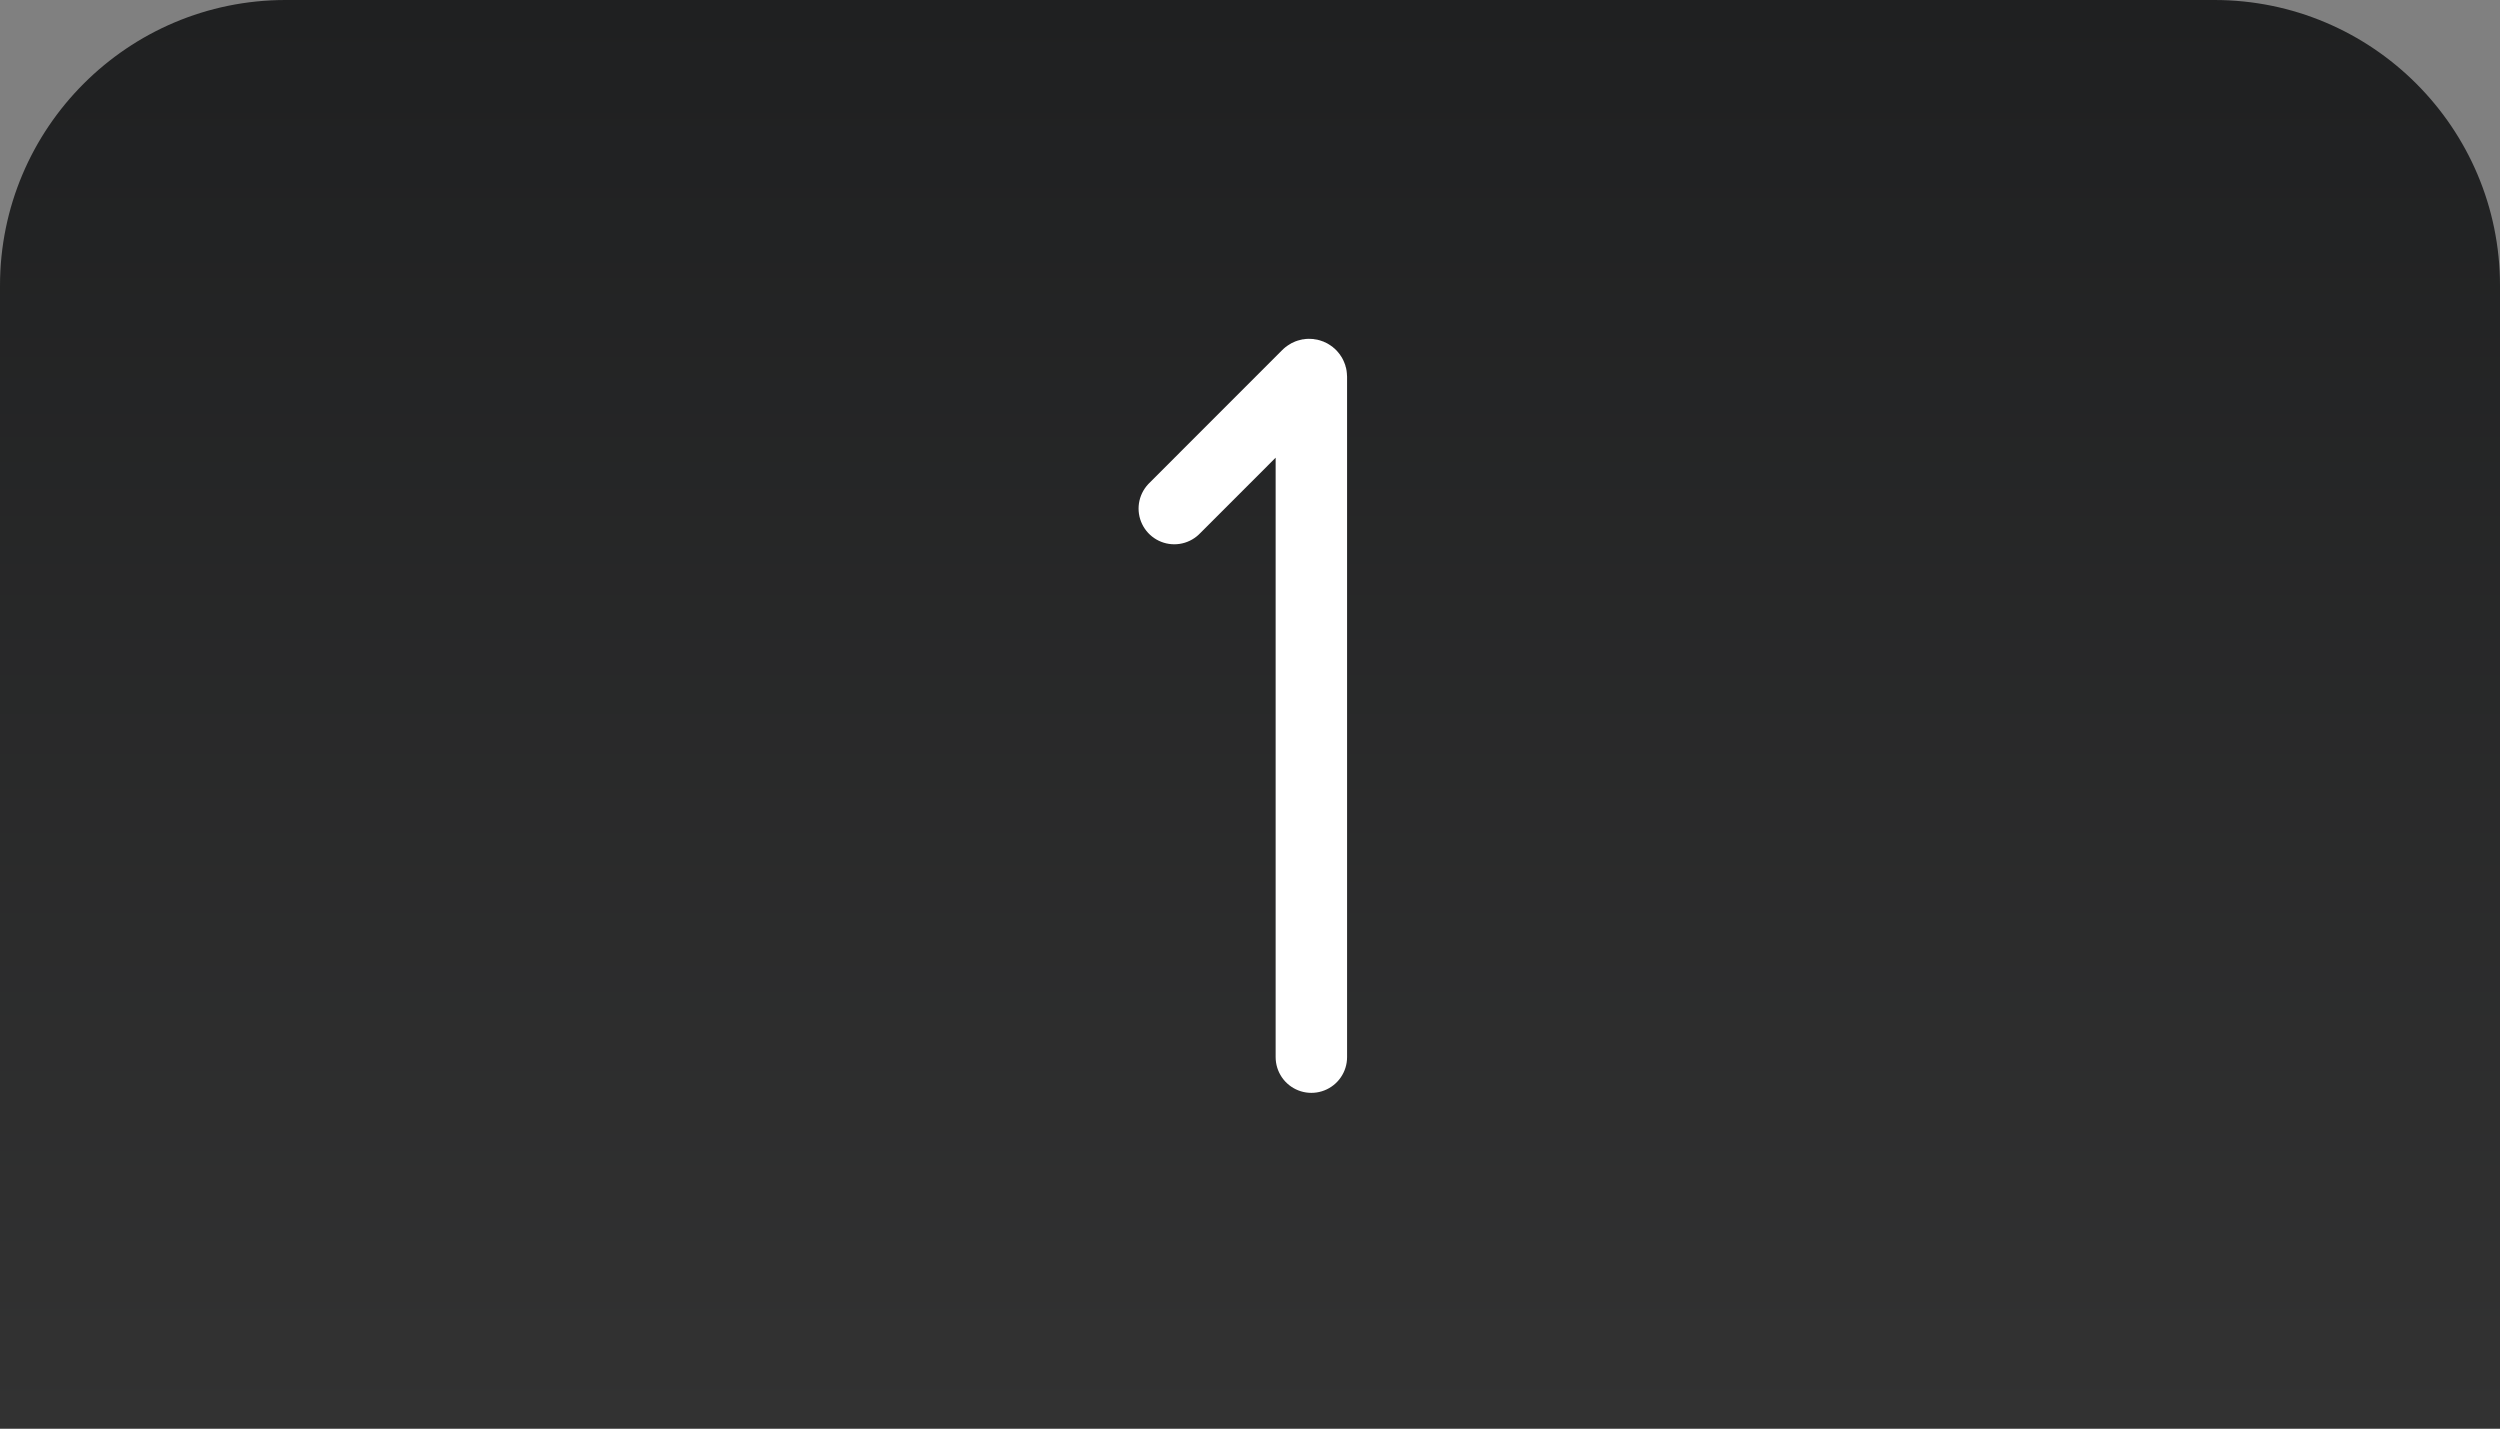 <svg width="175" height="100" viewBox="0 0 175 100" fill="none" xmlns="http://www.w3.org/2000/svg">
<rect x="0" y="0" width="175" height="100" fill="#808080" stroke="none"/>
<g clip-path="url(#clip0_101_23)">
<path d="M0 20C0 8.954 8.954 0 20 0H155C166.046 0 175 8.954 175 20V100H0V20Z" fill="url(#paint0_linear_101_23)"/>
</g>
<path d="M82.2 35.6L91.535 26.261C91.631 26.165 91.795 26.233 91.795 26.369V74" stroke="white" stroke-width="5" stroke-linecap="round" stroke-linejoin="round"/>
<defs>
<linearGradient id="paint0_linear_101_23" x1="87.5" y1="0" x2="87.5" y2="100" gradientUnits="userSpaceOnUse">
<stop stop-color="#1F2021"/>
<stop offset="1" stop-color="#323232"/>
</linearGradient>
<clipPath id="clip0_101_23">
<rect width="175" height="100" fill="white"/>
</clipPath>
</defs>
</svg>
